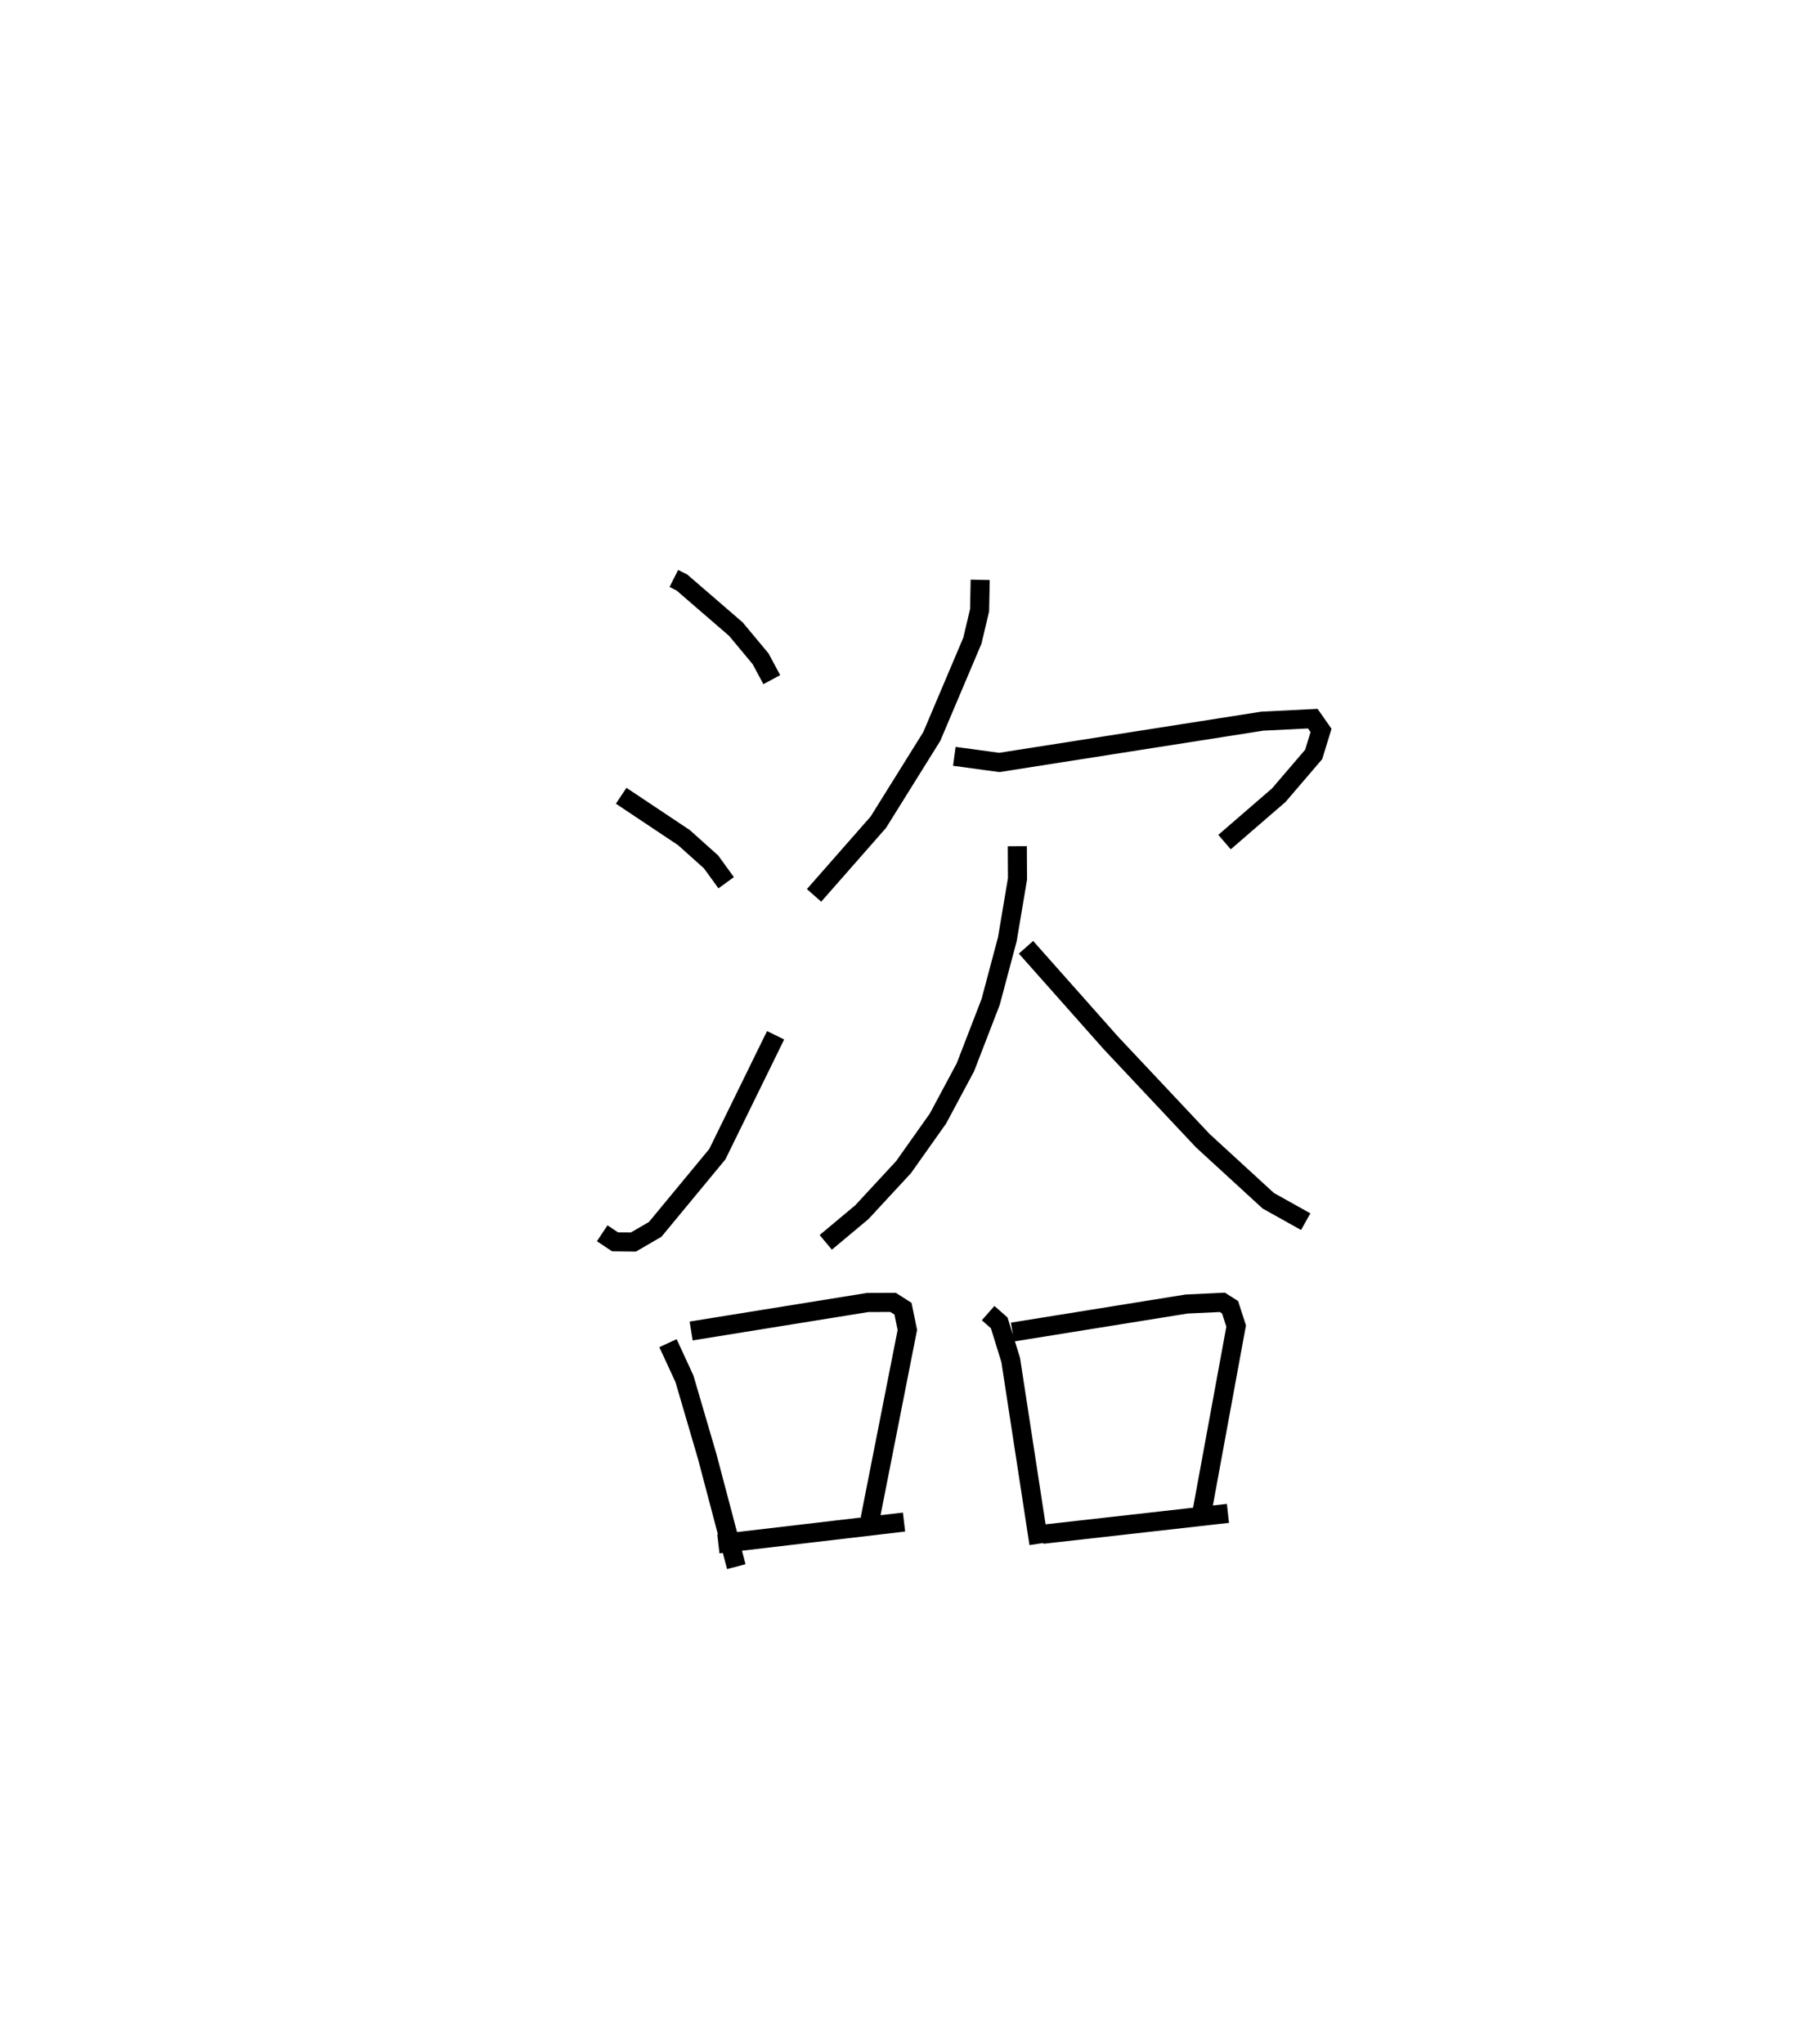<?xml version="1.0" encoding="utf-8" ?>
<svg baseProfile="full" height="107.089" version="1.1" width="94.249" xmlns="http://www.w3.org/2000/svg" xmlns:ev="http://www.w3.org/2001/xml-events" xmlns:xlink="http://www.w3.org/1999/xlink"><defs /><rect fill="white" height="107.089" width="94.249" x="0" y="0" /><path d="M25,25 m0.0,0.0 m10.322,5.311 l0.425,0.214 2.83,2.444 l1.292,1.551 0.587,1.094 m-7.895,6.083 l3.293,2.196 1.419,1.271 l0.792,1.091 m-6.498,18.368 l0.672,0.448 0.963,0.011 l1.143,-0.664 3.257,-3.94 l3.054,-6.23 m10.725,-23.864 l-0.032,1.592 -0.377,1.593 l-2.129,5.022 -2.802,4.493 l-3.369,3.834 m7.353,-7.286 l2.358,0.32 13.784,-2.163 l2.648,-0.132 0.432,0.618 l-0.385,1.256 -1.831,2.137 l-2.843,2.457 m-10.862,0.216 l0.01,1.711 -0.532,3.162 l-0.876,3.288 -1.324,3.425 l-1.438,2.685 -1.804,2.546 l-2.184,2.359 -1.893,1.582 m10.497,-15.462 l4.455,5.018 4.813,5.117 l3.43,3.146 1.964,1.097 m-33.429,6.366 l0.862,1.865 1.193,4.069 l1.526,5.777 m-2.367,-12.349 l9.253,-1.493 1.334,-0.005 l0.517,0.33 0.229,1.113 l-1.953,9.905 m-7.953,1.305 l9.732,-1.143 m4.408,-10.949 l0.582,0.512 0.602,1.946 l1.478,9.623 m-1.387,-11.088 l9.128,-1.469 1.876,-0.088 l0.404,0.257 0.318,0.985 l-1.77,9.631 m-8.391,1.282 l9.731,-1.097 " fill="none" stroke="black" stroke-width="1" /></svg>